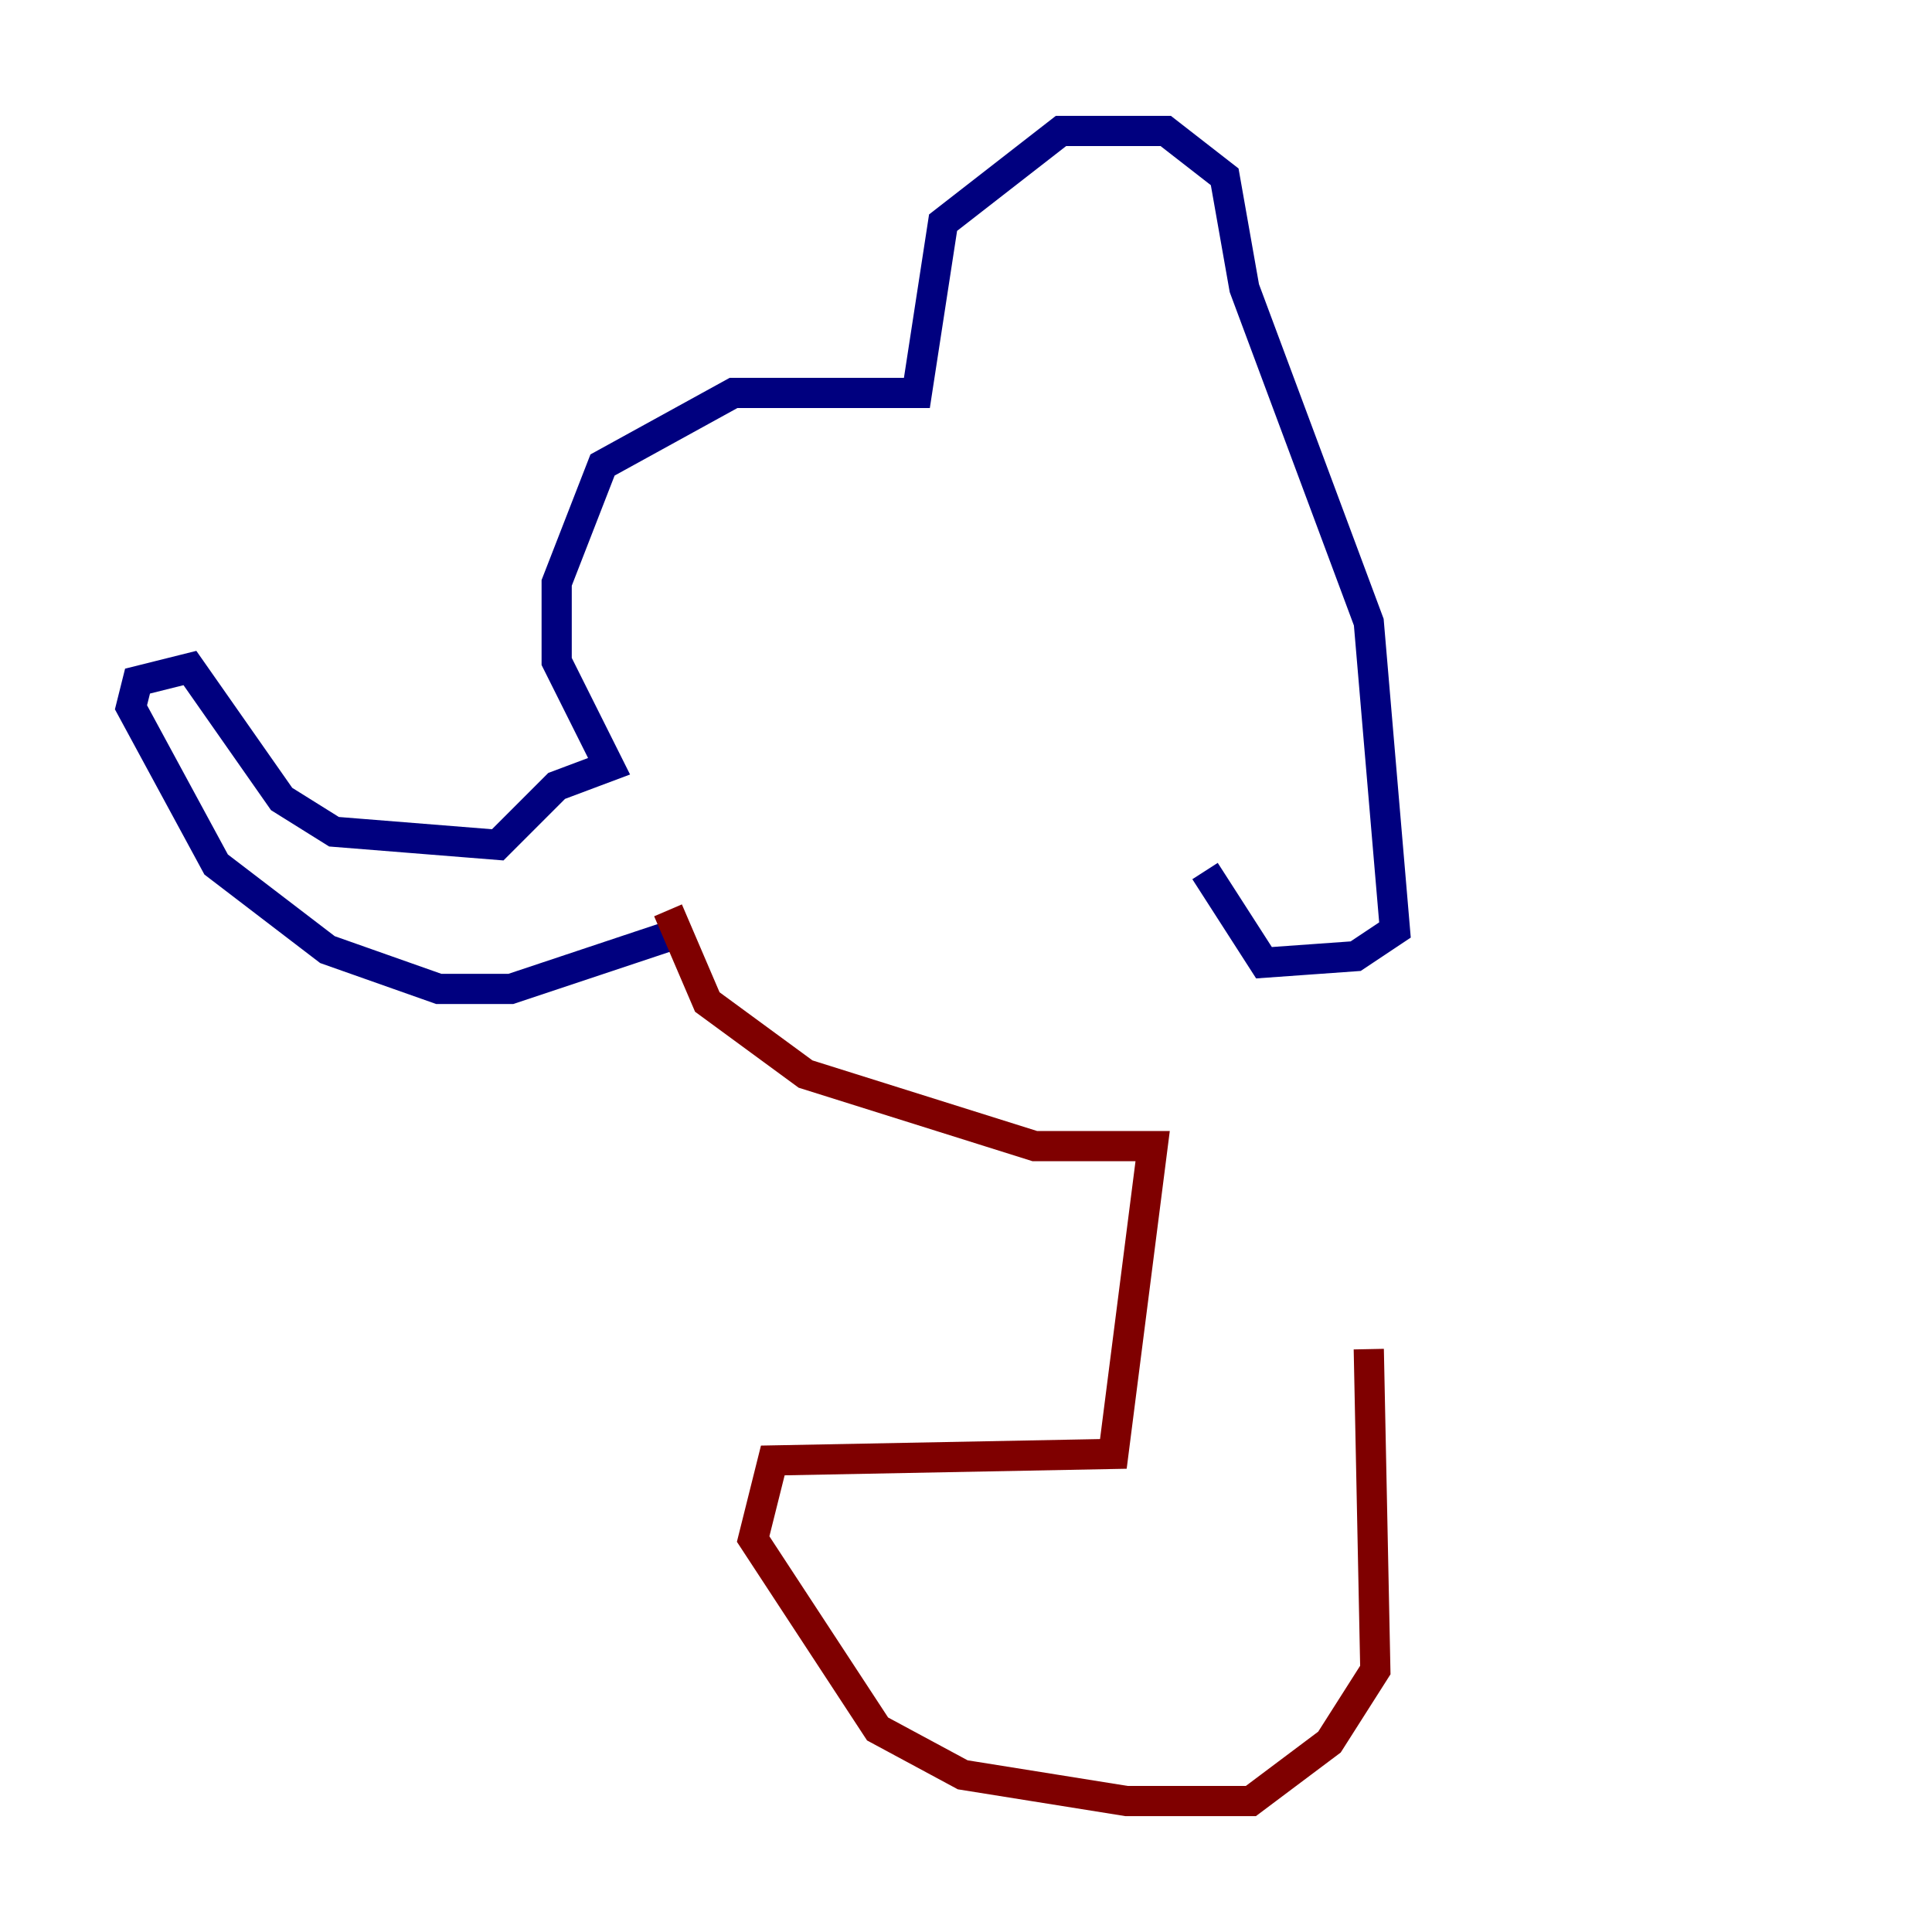 <?xml version="1.0" encoding="utf-8" ?>
<svg baseProfile="tiny" height="128" version="1.2" viewBox="0,0,128,128" width="128" xmlns="http://www.w3.org/2000/svg" xmlns:ev="http://www.w3.org/2001/xml-events" xmlns:xlink="http://www.w3.org/1999/xlink"><defs /><polyline fill="none" points="44.258,62.047 33.844,65.519 29.071,65.519 21.695,62.915 14.319,57.275 8.678,46.861 9.112,45.125 12.583,44.258 18.658,52.936 22.129,55.105 32.976,55.973 36.881,52.068 40.352,50.766 36.881,43.824 36.881,38.617 39.919,30.807 48.597,26.034 60.746,26.034 62.481,14.752 70.291,8.678 77.234,8.678 81.139,11.715 82.441,19.091 90.685,41.22 92.42,61.614 89.817,63.349 83.742,63.783 79.837,57.709" stroke="#00007f" stroke-width="2" /><polyline fill="none" points="79.837,57.709 79.837,57.709" stroke="#7cff79" stroke-width="2" /><polyline fill="none" points="44.258,60.312 46.861,66.386 53.37,71.159 68.556,75.932 76.366,75.932 73.763,96.325 51.2,96.759 49.898,101.966 58.142,114.549 63.783,117.586 74.63,119.322 82.875,119.322 88.081,115.417 91.119,110.644 90.685,89.383" stroke="#7f0000" stroke-width="2" /></svg>